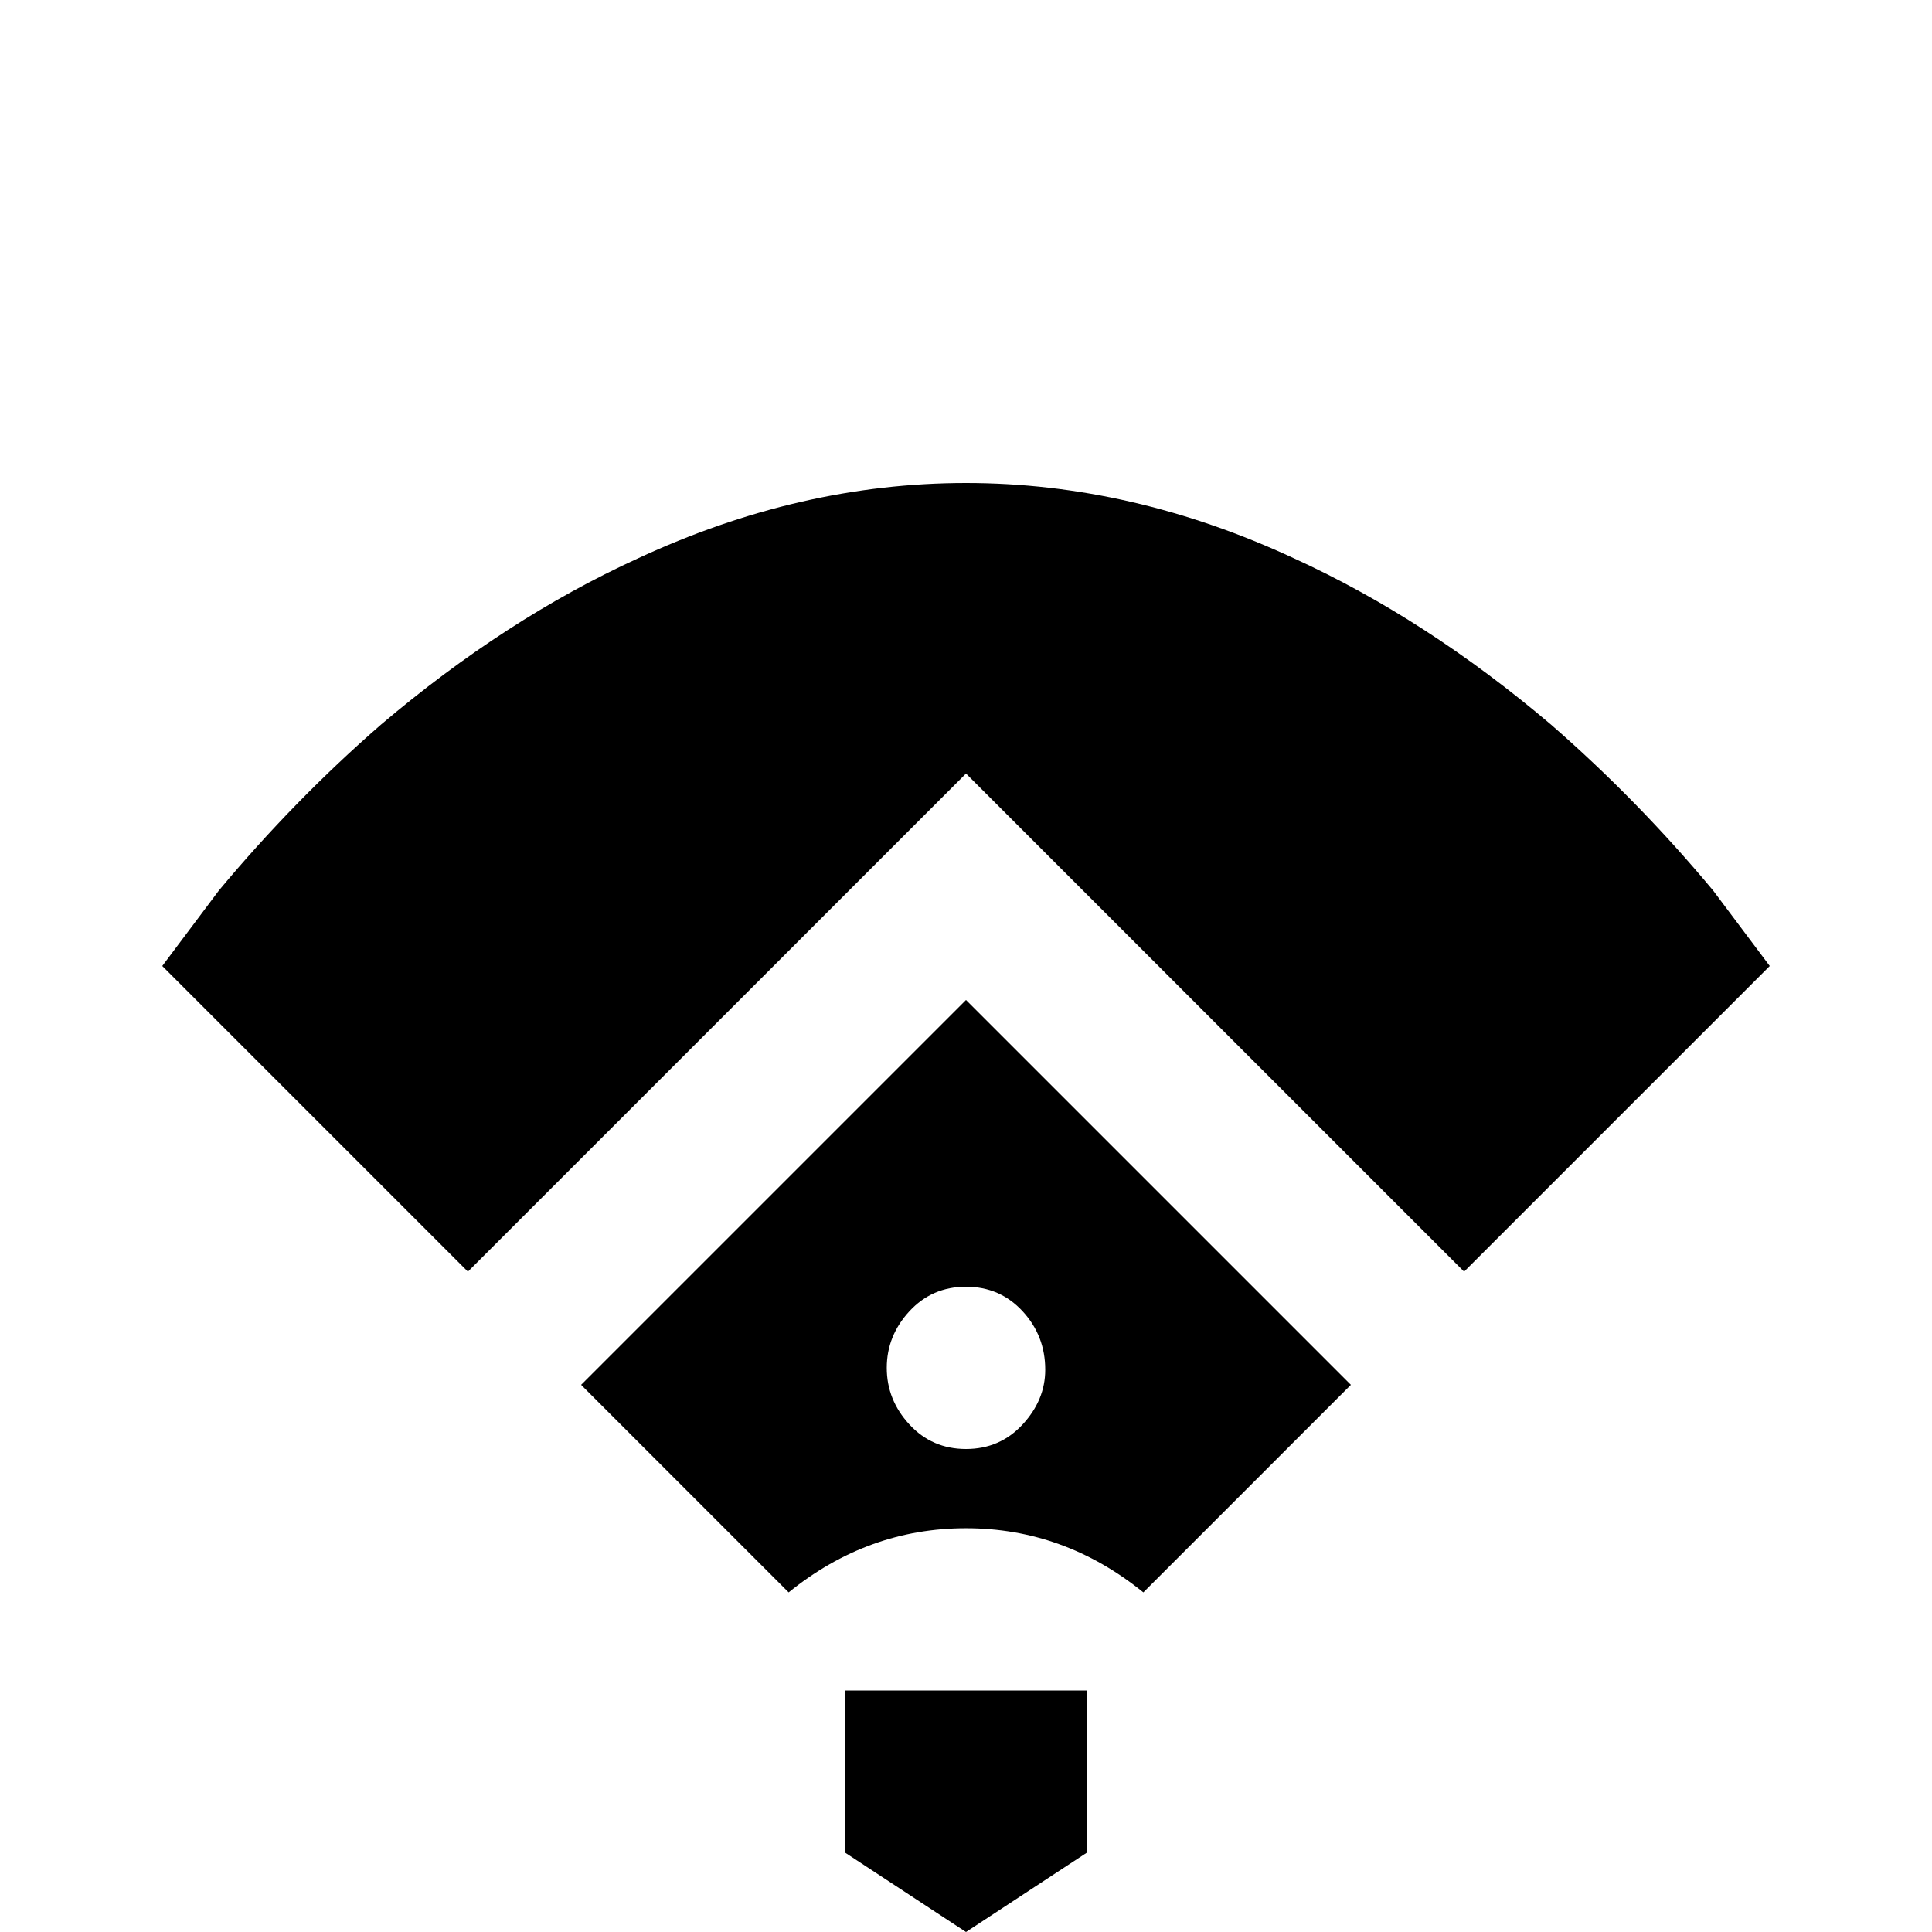 <svg xmlns="http://www.w3.org/2000/svg" viewBox="0 -512 512 512">
	<path fill="#000000" d="M124 -175L43 -256L58 -276Q78 -300 101 -320Q134 -348 169 -364Q212 -384 256 -384Q300 -384 343 -364Q378 -348 411 -320Q434 -300 454 -276L469 -256L388 -175L256 -307ZM288 -64H224V-21L256 0L288 -21ZM358 -145L303 -90Q282 -107 256 -107Q230 -107 209 -90L154 -145L256 -247ZM277 -149Q277 -158 271 -164.5Q265 -171 256 -171Q247 -171 241 -164.5Q235 -158 235 -149.5Q235 -141 241 -134.5Q247 -128 256 -128Q265 -128 271 -134.5Q277 -141 277 -149Z"/>
</svg>